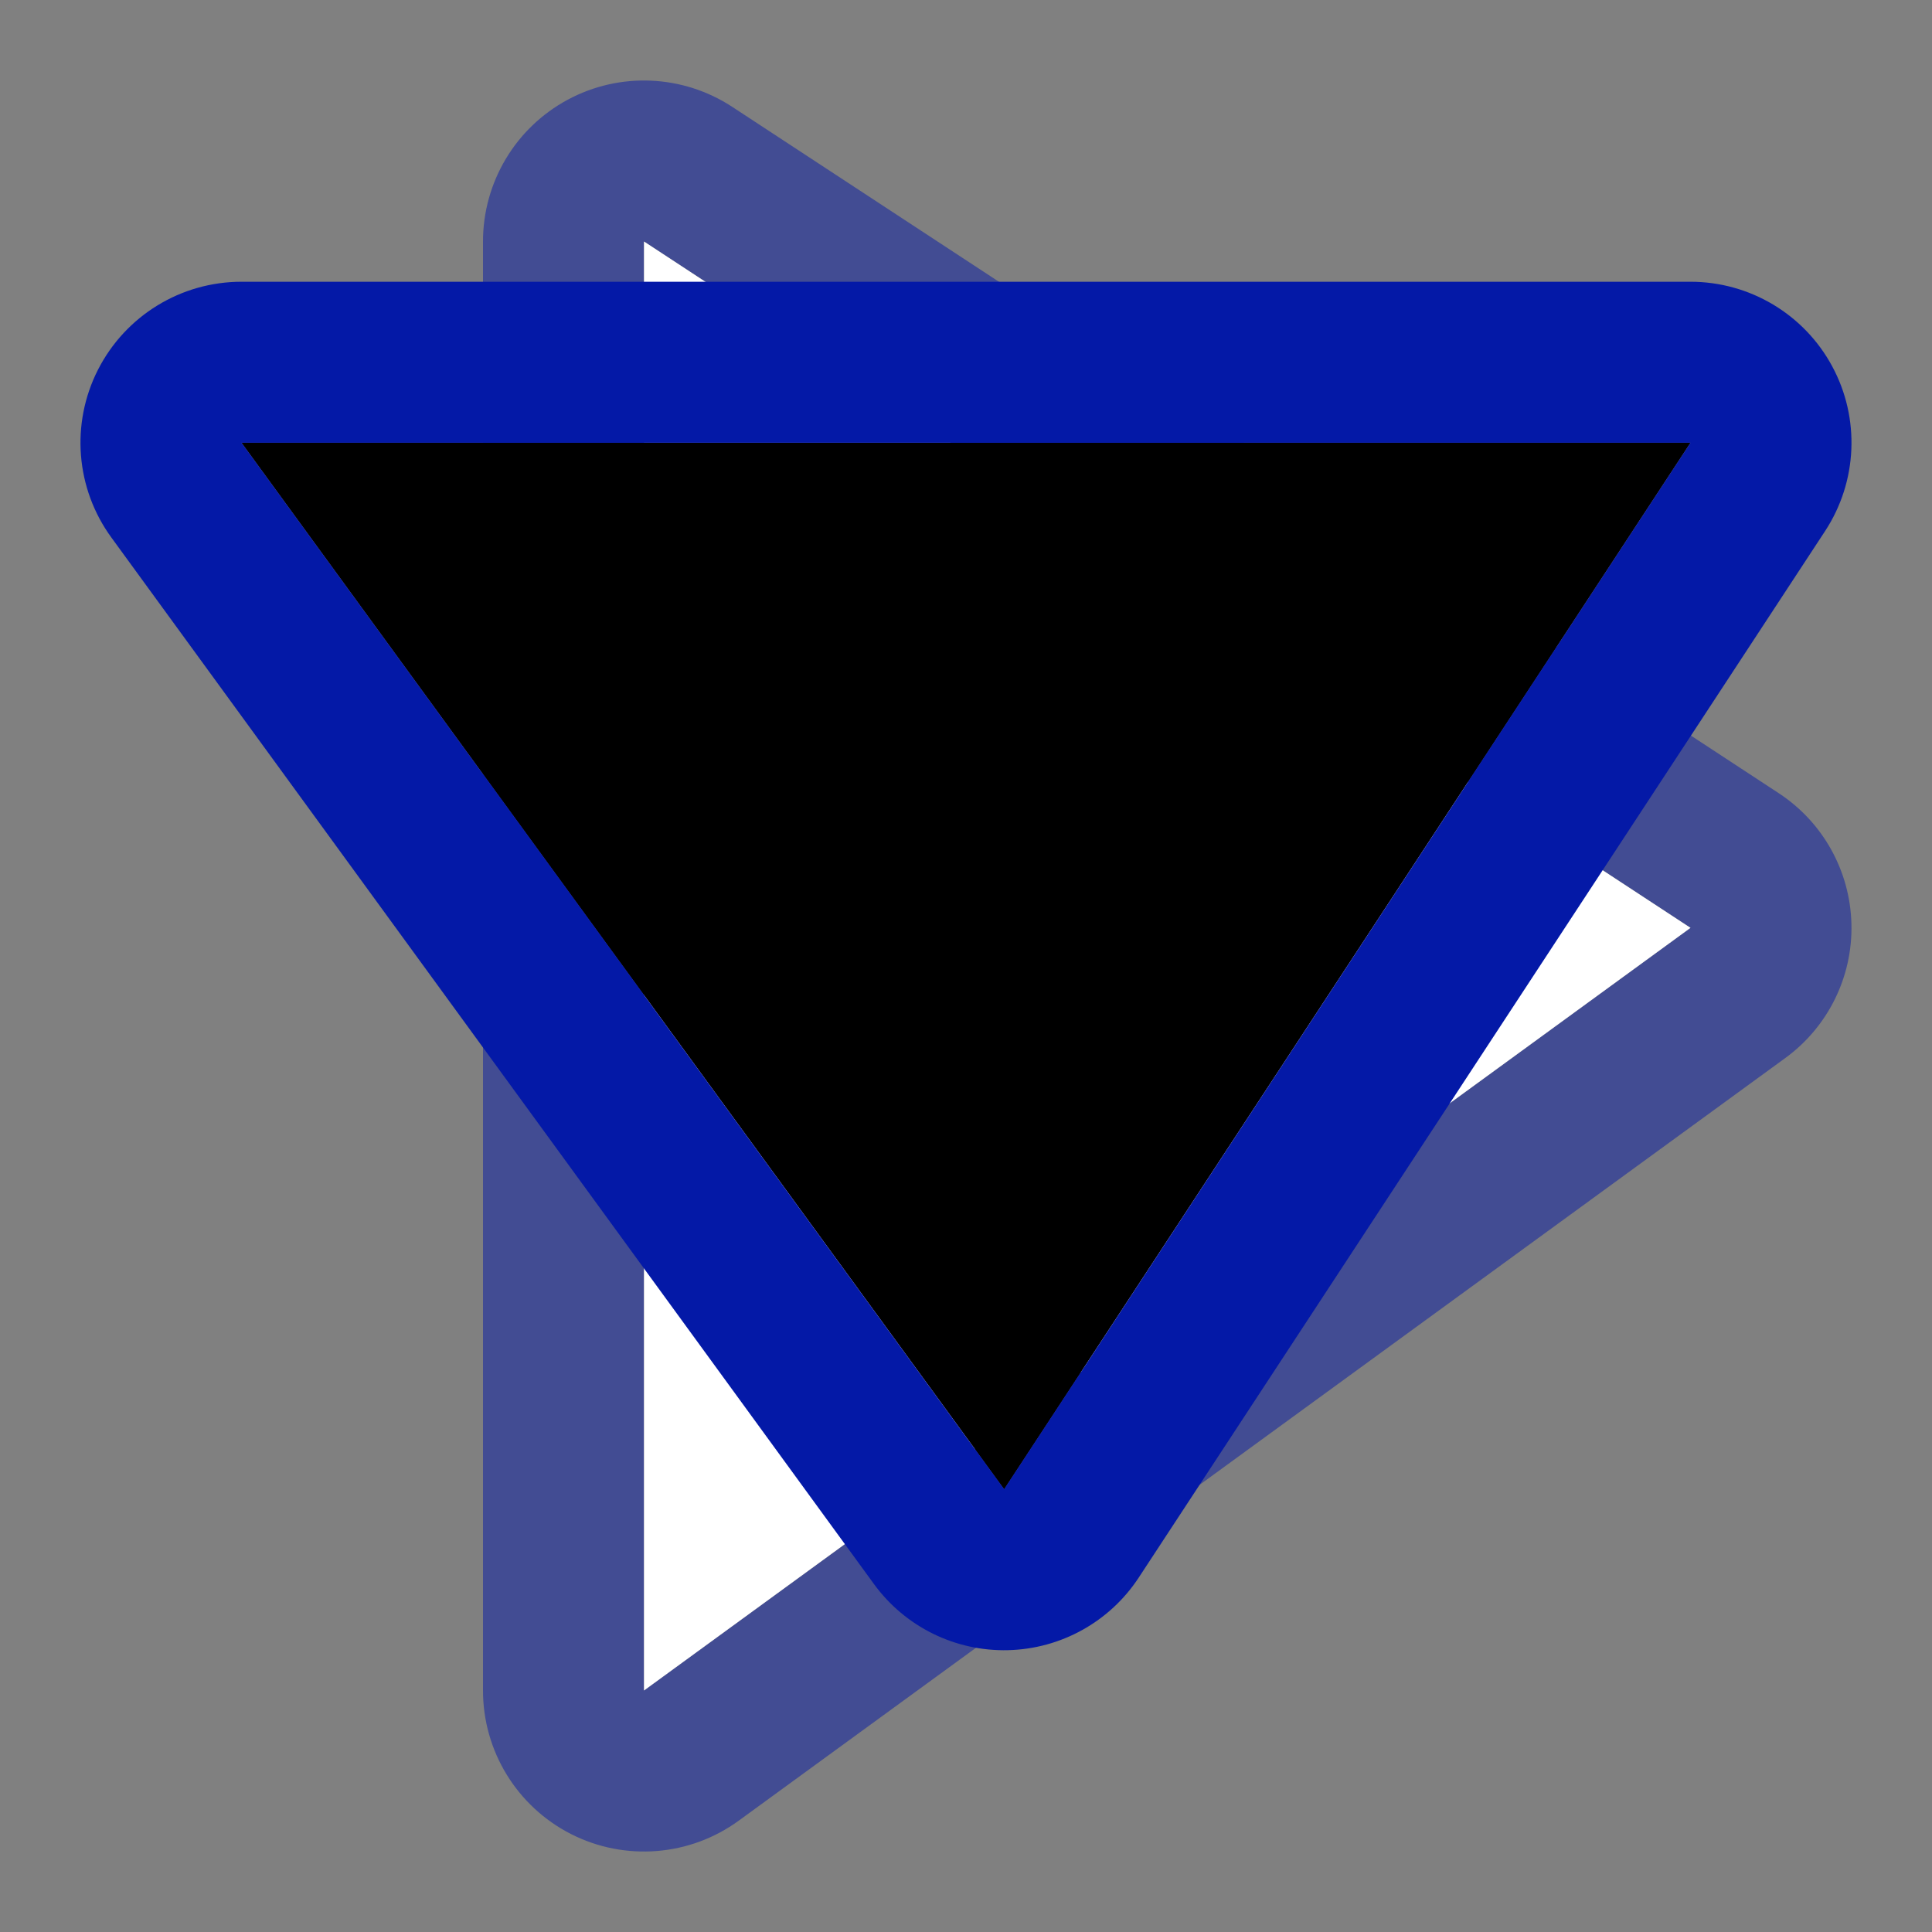 <?xml version="1.0" encoding="UTF-8" standalone="no"?>
<!DOCTYPE svg PUBLIC "-//W3C//DTD SVG 1.1//EN" "http://www.w3.org/Graphics/SVG/1.1/DTD/svg11.dtd">
<svg width="100%" height="100%" viewBox="0 0 24 24" version="1.1" xmlns="http://www.w3.org/2000/svg"
     xmlns:xlink="http://www.w3.org/1999/xlink" xml:space="preserve"
     style="fill-rule:evenodd;clip-rule:evenodd;stroke-linejoin:round;stroke-miterlimit:2;">
    <rect x="0" y="0" width="24" height="24" fill="#808080" stroke="none"/>
    <rect id="accordion-icon" x="0" y="0" width="24" height="24" style="fill:none;"/>
        <path id="thumb-up-path"
              d="M9.097,1.328L22.097,9.854C22.646,10.214 22.983,10.821 22.999,11.477C23.016,12.133 22.709,12.756 22.178,13.143L9.178,22.616C8.57,23.06 7.764,23.124 7.093,22.783C6.422,22.441 6,21.753 6,21L6,3C6,2.265 6.403,1.589 7.05,1.24C7.696,0.891 8.482,0.925 9.097,1.328ZM8,3L8,21L21,11.526L8,3Z"
              style="fill:#0419a7;fill-opacity:0.5;"/>
        <path id="thumb-up-fill" d="M8,3L21,11.526L8,21L8,3Z" style="fill:#fff;"/>
        <path id="thumb-down-fill" d="M21,5.5L12.474,18.5L3,5.5L21,5.5Z"/>
        <path id="thumb-down-path" d="M22.672,6.597L14.146,19.597C13.786,20.146 13.179,20.483 12.523,20.499C11.867,20.516 11.244,20.209 10.857,19.678L1.384,6.678C0.94,6.07 0.876,5.264 1.217,4.593C1.559,3.922 2.247,3.5 3,3.5L21,3.5C21.735,3.5 22.411,3.903 22.76,4.55C23.109,5.196 23.075,5.982 22.672,6.597ZM21,5.5L3,5.5L12.474,18.5L21,5.5Z"
              style="fill:#0419a7;"/>
</svg>
